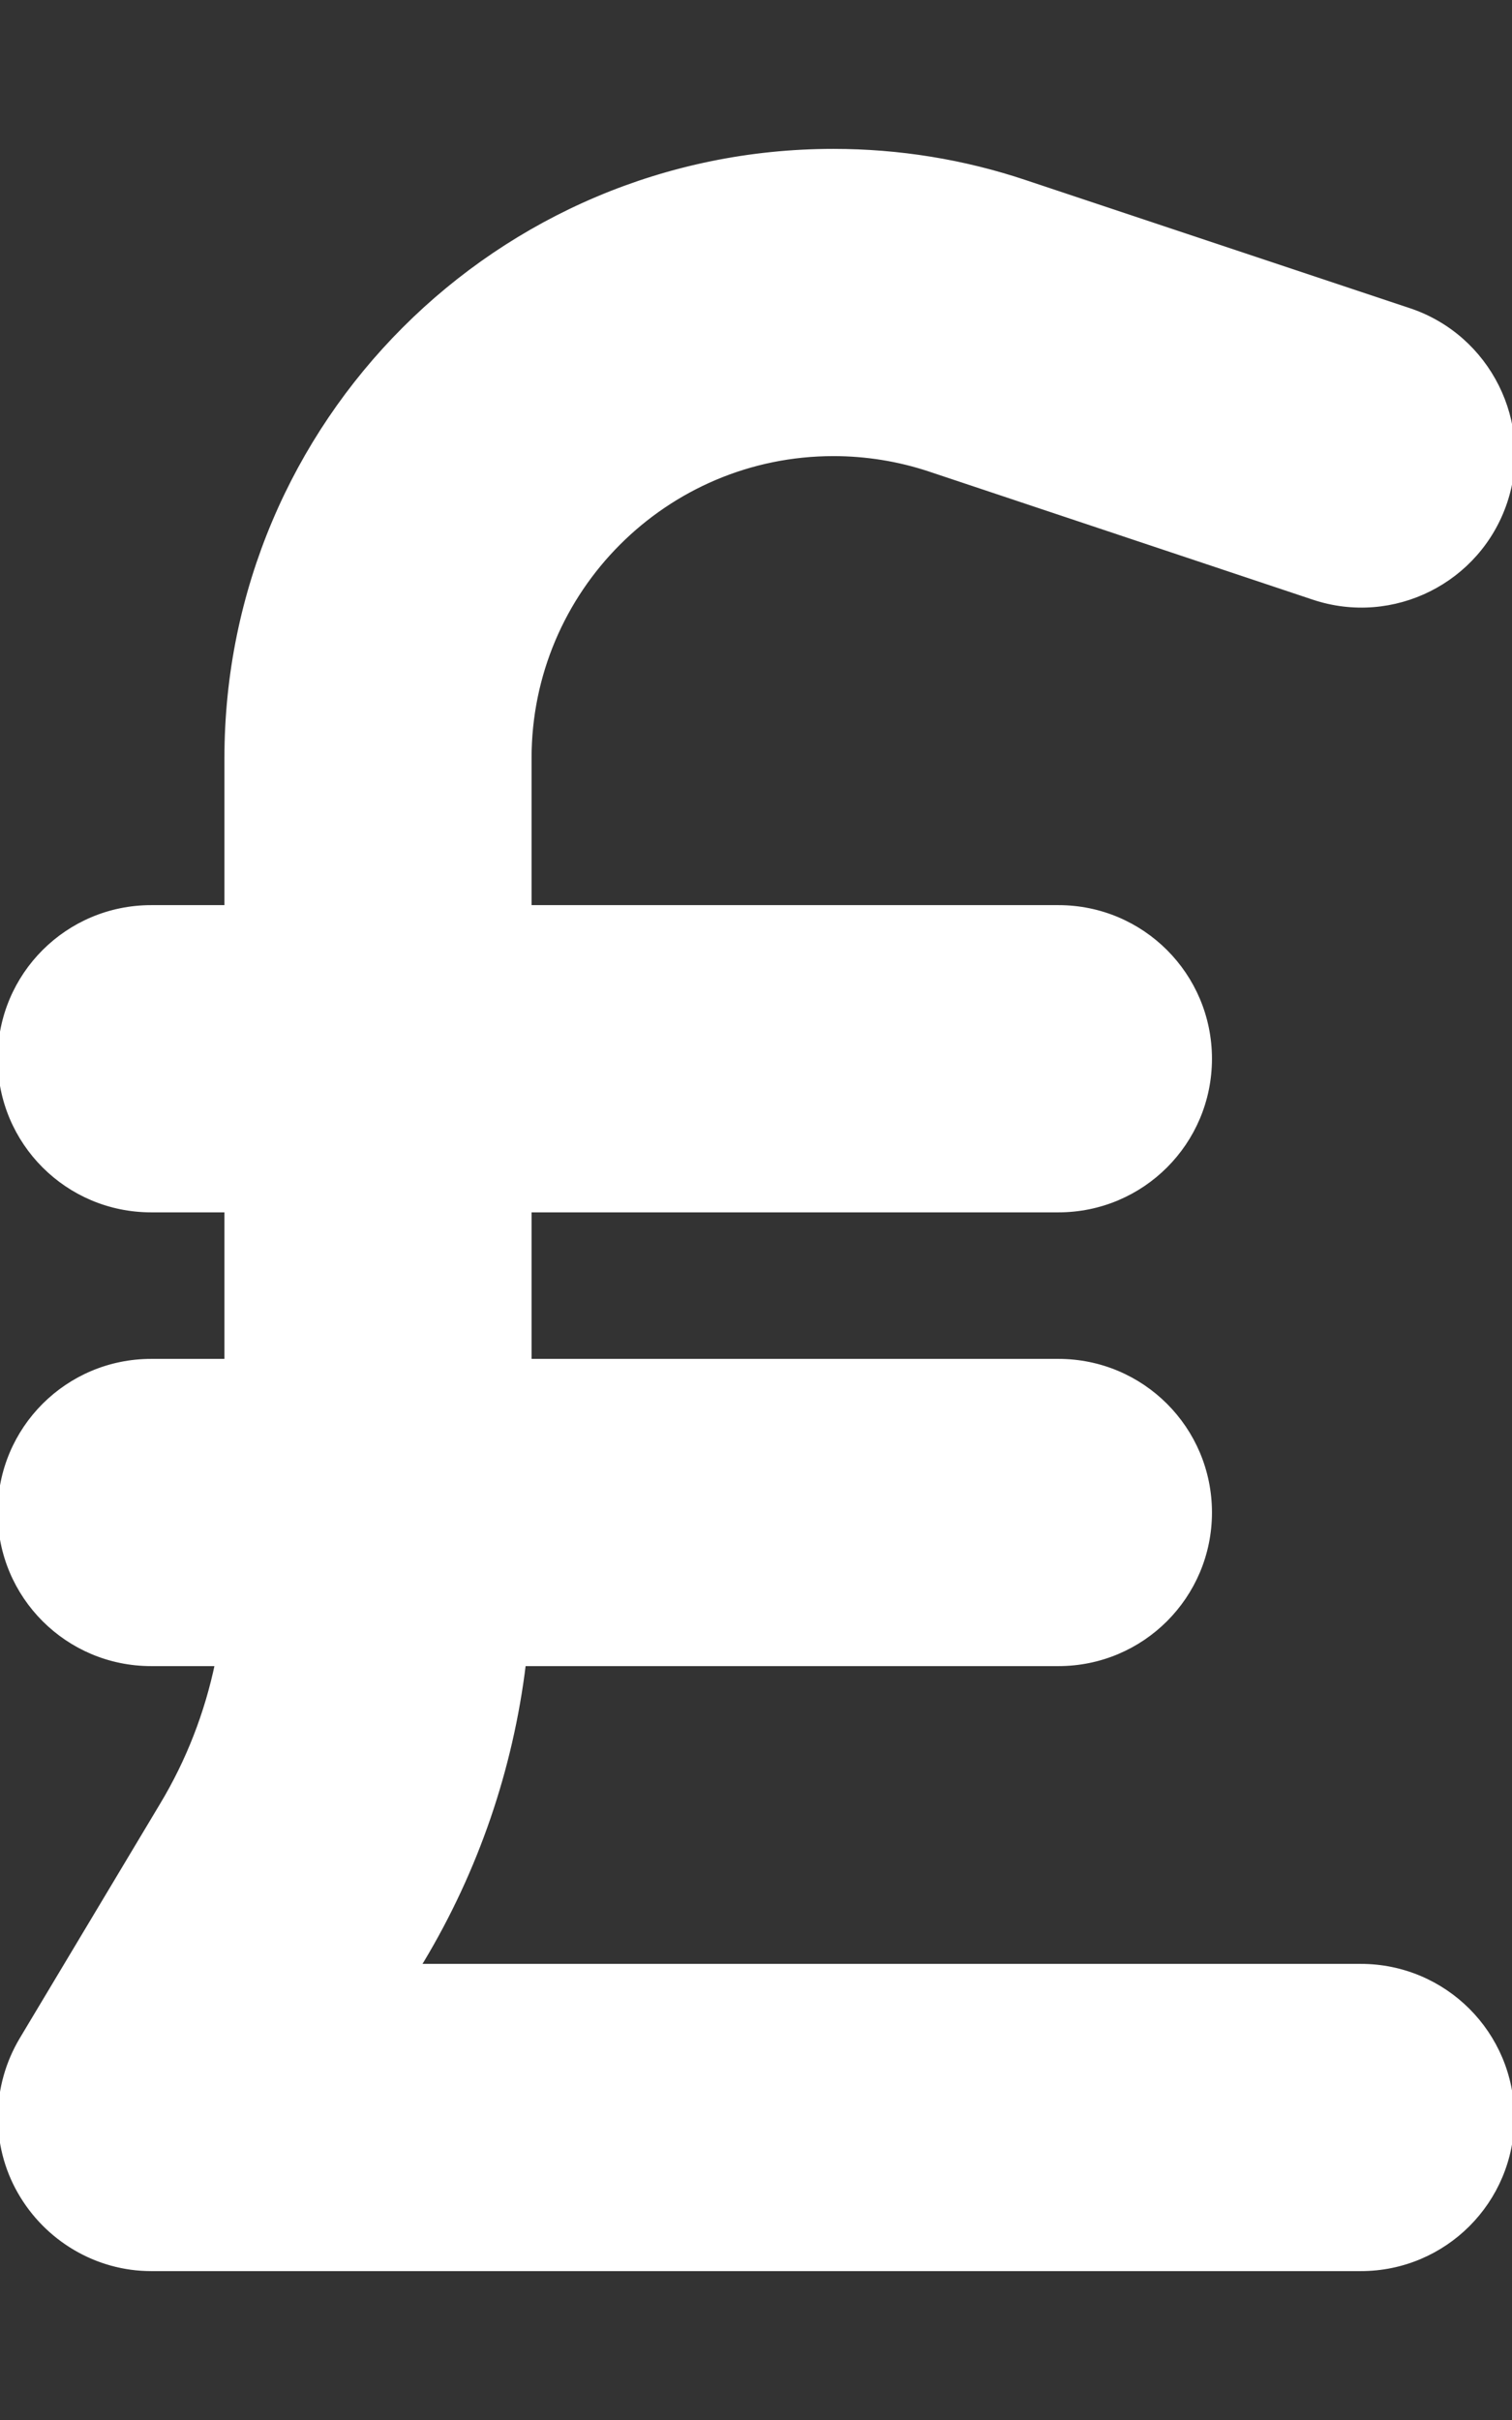 <svg xmlns="http://www.w3.org/2000/svg" viewBox="0 0 320 512" fill="white" stroke="white"><rect x="0" y="0" width="320" height="512" fill="#333333" stroke="none"/><path fill="white" d="M112 160.4c0-35.5 28.8-64.4 64.4-64.4c6.9 0 13.8 1.1 20.4 3.3l81.2 27.1c16.8 5.6 34.9-3.5 40.5-20.2s-3.5-34.9-20.2-40.5L217 38.6c-13.1-4.4-26.8-6.6-40.6-6.6C105.5 32 48 89.5 48 160.4L48 192l-16 0c-17.7 0-32 14.3-32 32s14.3 32 32 32l16 0 0 32-16 0c-17.7 0-32 14.3-32 32s14.3 32 32 32l14 0c-2.2 10.5-6.1 20.6-11.7 29.9L4.6 431.5c-5.9 9.9-6.1 22.2-.4 32.2S20.5 480 32 480l256 0c17.7 0 32-14.3 32-32s-14.3-32-32-32L88.5 416l.7-1.1c11.6-19.3 18.9-40.7 21.6-62.9L224 352c17.7 0 32-14.3 32-32s-14.3-32-32-32l-112 0 0-32 112 0c17.7 0 32-14.3 32-32s-14.3-32-32-32l-112 0 0-31.6z"/></svg>